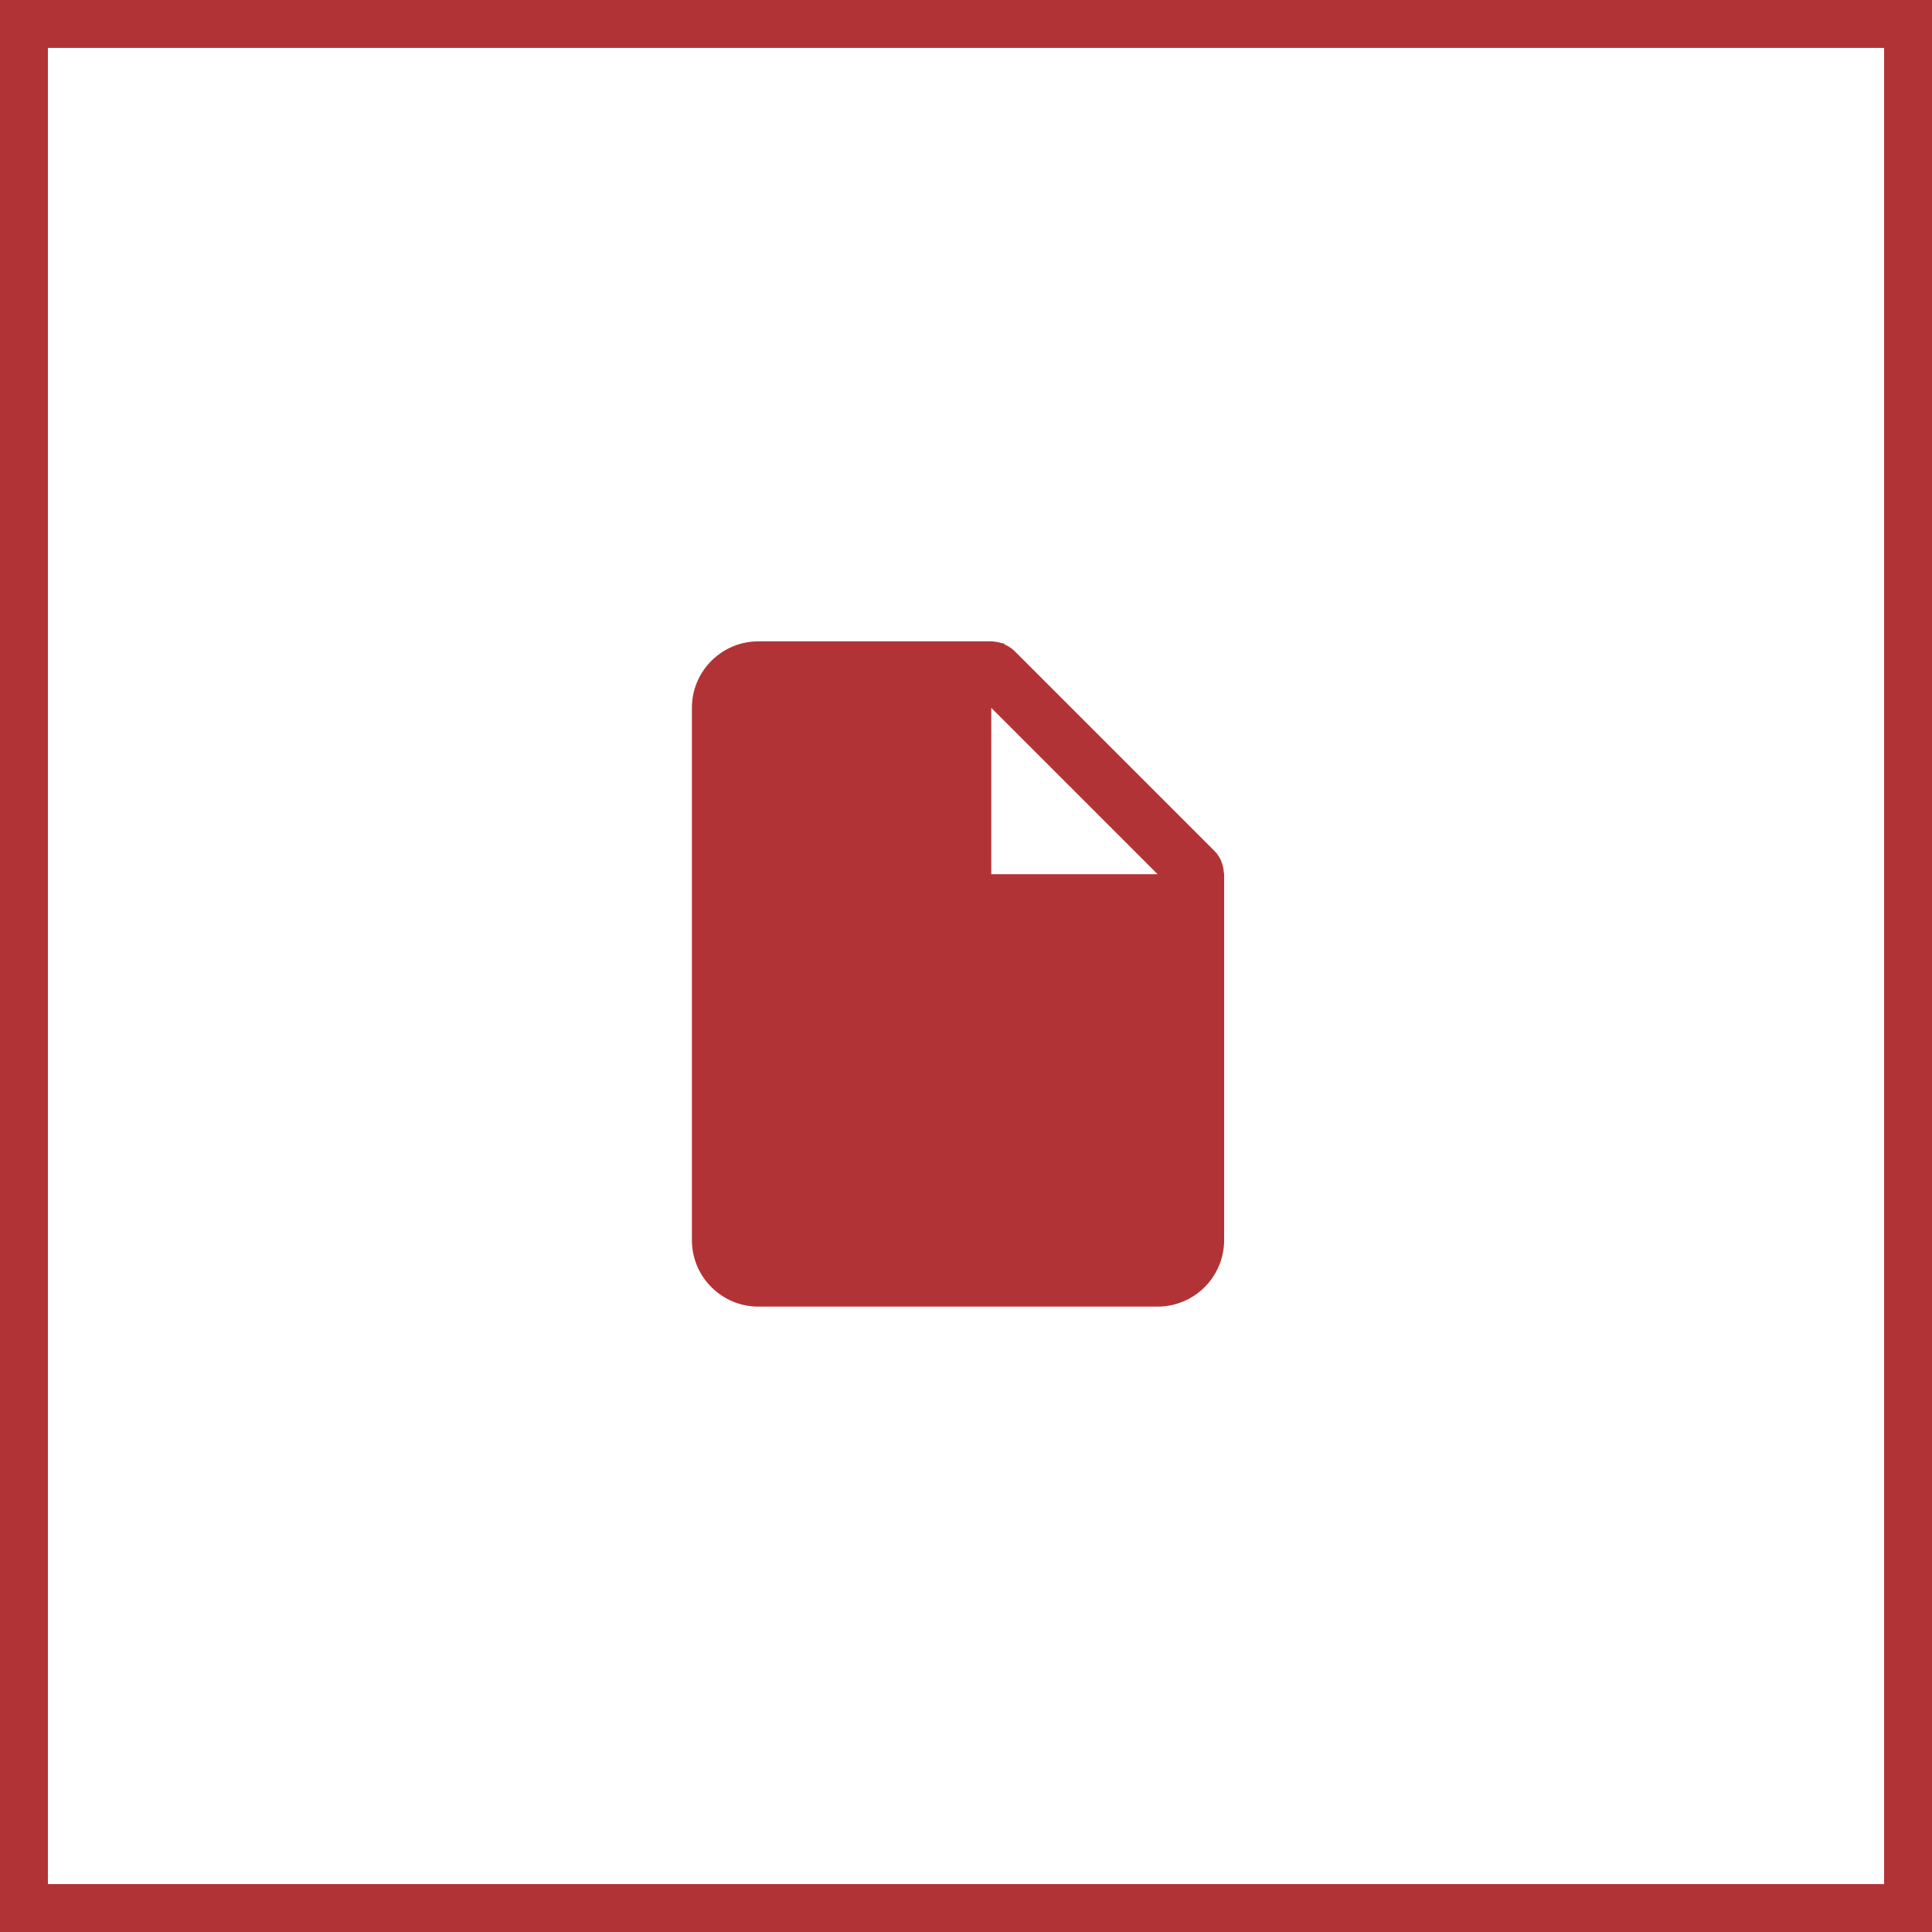 <svg width="121" height="121" viewBox="0 0 121 121" fill="none" xmlns="http://www.w3.org/2000/svg">
<rect x="0" y="0" width="121" height="121" fill="#333333" stroke="none"/>
<rect x="1.5" y="1.5" width="118" height="118" fill="white" stroke="#B23336" stroke-width="3"/>
<path d="M72.5 81.833H47.5C45.199 81.833 43.333 79.968 43.333 77.667V44.333C43.333 42.032 45.199 40.167 47.5 40.167H62.083C62.102 40.164 62.121 40.164 62.14 40.167H62.152C62.172 40.173 62.192 40.177 62.212 40.179C62.396 40.191 62.578 40.227 62.752 40.285H62.783H62.815H62.84C62.878 40.312 62.914 40.342 62.948 40.375C63.175 40.476 63.382 40.617 63.558 40.792L76.058 53.292C76.233 53.468 76.374 53.675 76.475 53.902C76.494 53.948 76.508 53.992 76.523 54.04L76.544 54.098C76.602 54.272 76.636 54.453 76.646 54.636C76.648 54.656 76.653 54.677 76.66 54.696V54.708C76.664 54.722 76.666 54.736 76.667 54.75V77.667C76.667 78.772 76.228 79.832 75.446 80.613C74.665 81.394 73.605 81.833 72.5 81.833ZM62.083 44.333V54.75H72.5L62.083 44.333Z" fill="#B23336"/>
</svg>
